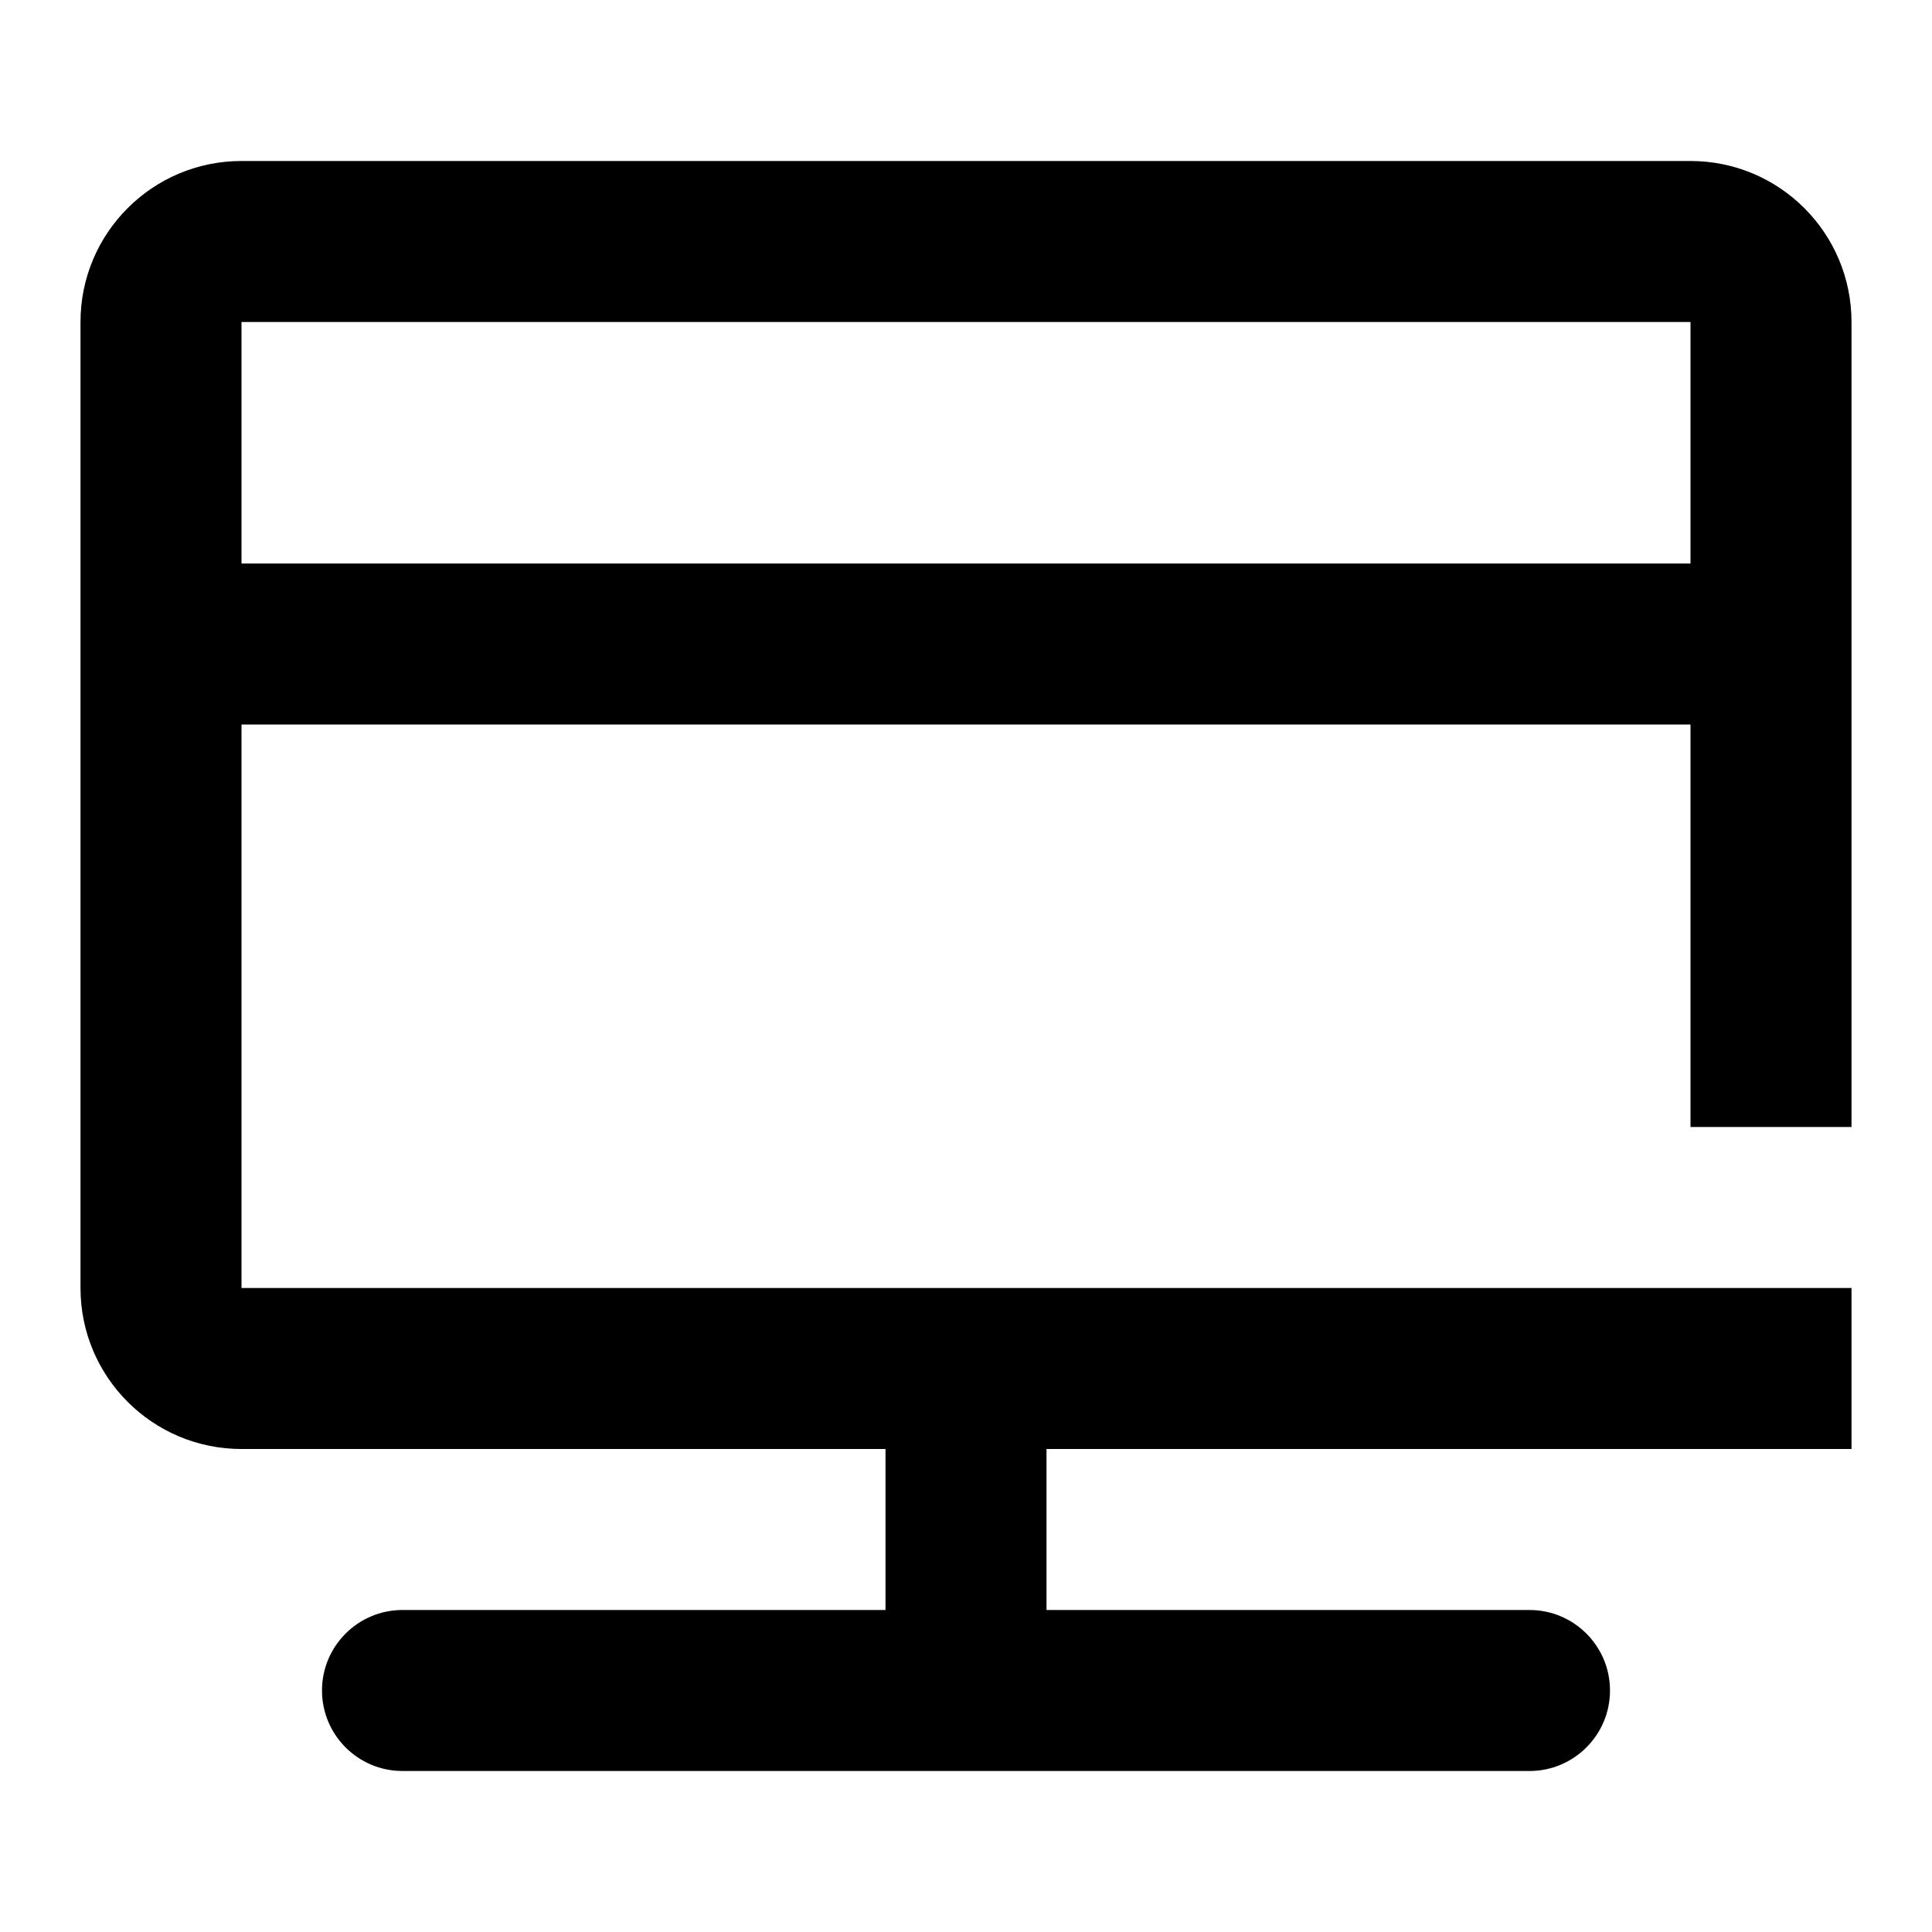 <svg width="24" height="24" viewBox="0 0 24 24" fill="none" xmlns="http://www.w3.org/2000/svg">
<path fill-rule="evenodd" clip-rule="evenodd" d="M3 2C1.895 2 1 2.895 1 4V16C1 17.105 1.895 18 3 18H11V20H5C4.448 20 4 20.448 4 21C4 21.552 4.448 22 5 22H19C19.552 22 20 21.552 20 21C20 20.448 19.552 20 19 20H13V18H23V16H3V9H21V14H23V4C23 2.895 22.105 2 21 2H3ZM21 7H3V4H21V7Z" fill="black"/>
</svg>
